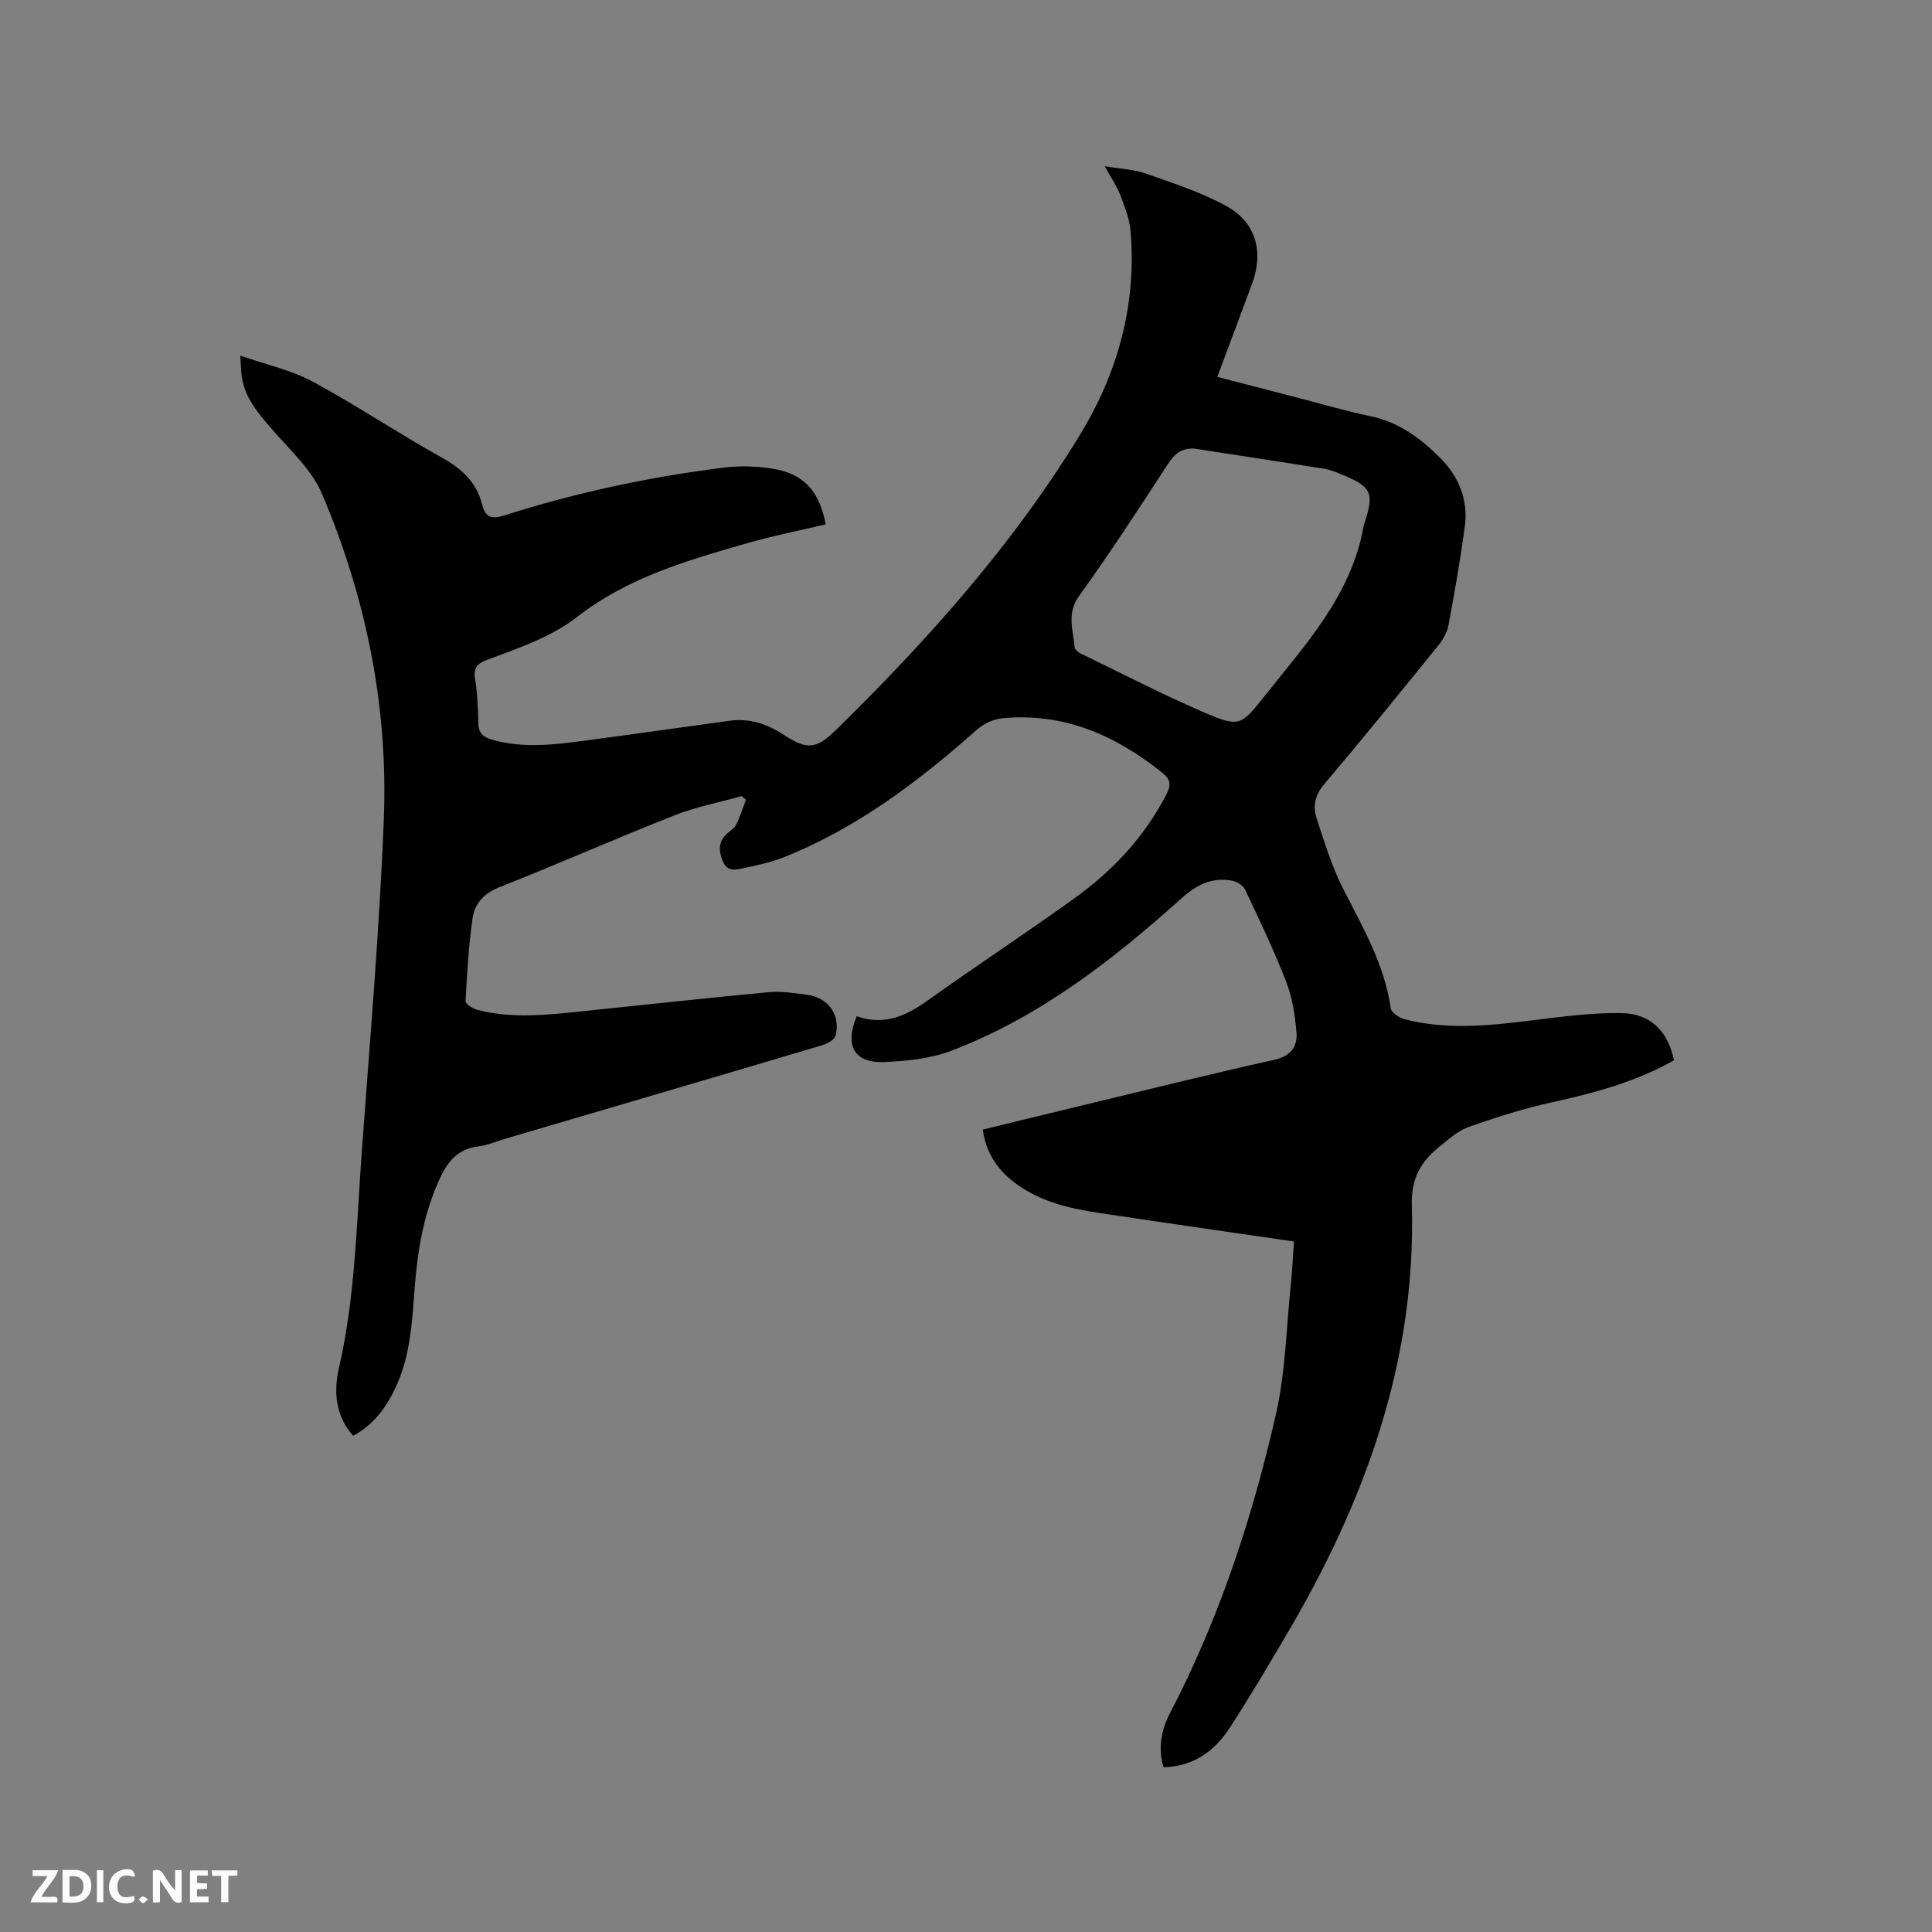 <svg enable-background="new 0 0 400 400" viewBox="0 0 400 400" xmlns="http://www.w3.org/2000/svg"><rect x="0" y="0" width="400" height="400" fill="#808080" stroke="none"/><path d="m267.9 257.04c-13.83-2.02-27.24-3.93-40.63-5.96-5.89-.89-11.66-2.27-16.64-5.81-3.85-2.74-6.45-6.29-7.16-11.4 6.83-1.66 13.49-3.3 20.16-4.9 13.38-3.22 26.74-6.56 40.17-9.54 3.46-.77 4.85-2.71 4.62-5.66-.29-3.54-.85-7.19-2.12-10.48-2.52-6.51-5.54-12.82-8.53-19.14-.41-.87-1.74-1.65-2.76-1.83-4.07-.69-7.12.73-10.37 3.65-14.31 12.84-29.48 24.64-47.68 31.58-4.34 1.65-9.28 2.15-13.98 2.33-6.12.24-8.16-3.42-5.6-9.49 5.37 1.96 9.92.13 14.4-3.06 10.09-7.19 20.44-14.01 30.51-21.23 8.01-5.74 14.66-12.78 19.22-21.68 1.04-2.04.78-3.1-.93-4.47-9.69-7.77-20.42-12.46-33.09-11.24-1.81.18-3.84 1.13-5.22 2.35-12.12 10.74-24.9 20.44-40.1 26.47-2.64 1.04-5.47 1.63-8.26 2.22-1.58.33-3.33.82-4.27-1.46-.86-2.08-.93-3.89.72-5.55.67-.67 1.63-1.18 2.04-1.98.83-1.66 1.38-3.46 2.04-5.2-.3-.24-.59-.49-.89-.73-4.65 1.3-9.46 2.22-13.94 3.99-12.11 4.78-24.02 10.05-36.13 14.83-3.3 1.3-5.23 3.44-5.66 6.57-.79 5.65-1.14 11.36-1.43 17.06-.03.58 1.49 1.56 2.43 1.8 7.12 1.84 14.3 1.07 21.48.32 12.95-1.34 25.9-2.77 38.86-3.98 2.6-.24 5.29.19 7.91.53 4.39.56 6.99 4.16 5.94 8.43-.21.85-1.66 1.69-2.7 2-21.92 6.52-43.86 12.96-65.79 19.41-1.83.54-3.62 1.35-5.49 1.56-4.4.51-6.49 3.36-8.15 7.03-3.18 7.07-4.44 14.55-5.02 22.19-.53 6.86-.84 13.77-3.73 20.2-1.95 4.33-4.56 8.08-9.02 10.5-3.71-4.2-4.05-9.21-2.93-14.07 3.37-14.67 3.63-29.64 4.71-44.52 1.67-23.05 3.68-46.09 4.58-69.17.91-23.25-3.7-45.8-12.77-67.2-2.18-5.15-6.84-9.31-10.62-13.71-2.72-3.18-5.4-6.27-6.02-10.59-.16-1.13-.17-2.28-.31-4.38 5.37 1.87 10.49 2.96 14.92 5.34 9.13 4.93 17.77 10.75 26.84 15.79 4.14 2.3 7.16 5.11 8.31 9.7.67 2.67 1.97 3.09 4.6 2.25 14.87-4.73 30.08-7.99 45.56-9.91 3.21-.4 6.58-.28 9.78.2 6.56 1 9.88 4.57 11.19 11.57-5.31 1.25-10.7 2.31-15.96 3.81-12.41 3.56-24.88 7.11-35.32 15.22-5.65 4.39-12.29 6.56-18.81 9.01-1.96.74-2.89 1.59-2.51 3.9.49 3.02.63 6.12.68 9.19.03 2.12 1.07 2.93 2.92 3.46 6.3 1.8 12.62 1.04 18.92.21 10.08-1.33 20.14-2.78 30.22-4.15 4.08-.56 7.72.66 11.11 2.88 4.82 3.16 6.77 3.06 10.83-.92 18.98-18.6 36.64-38.34 50.54-61.11 7.84-12.84 11.77-26.95 10.51-42.15-.21-2.55-1.2-5.07-2.12-7.5-.7-1.84-1.87-3.51-3.24-6.01 3.33.57 6.09.66 8.57 1.54 5.66 2 11.47 3.87 16.68 6.75 6.07 3.35 7.68 9.46 5.29 15.95-2.34 6.35-4.73 12.67-7.23 19.38 5.36 1.39 10.55 2.74 15.75 4.08 5.33 1.38 10.62 2.94 16 4.07 5.9 1.24 10.4 4.6 14.47 8.71 3.87 3.91 5.76 8.7 5.02 14.18-.92 6.81-2.11 13.59-3.37 20.34-.27 1.47-1.1 2.98-2.06 4.16-7.81 9.64-15.62 19.28-23.64 28.74-1.9 2.24-2.45 4.54-1.64 7.01 1.63 5.01 3.19 10.12 5.57 14.78 4.05 7.93 8.51 15.61 9.81 24.65.13.9 1.75 1.99 2.87 2.27 8.7 2.24 17.43 1.35 26.2.26 6.17-.77 12.4-1.61 18.6-1.53 6.15.08 9.7 3.73 10.97 9.78-7.87 4.44-16.48 6.77-25.29 8.7-5.85 1.28-11.61 3.11-17.26 5.12-2.31.82-4.29 2.68-6.26 4.27-3.69 2.99-5.62 6.54-5.47 11.73.96 32.65-9.85 61.95-26.22 89.57-3.72 6.28-7.43 12.58-11.41 18.71-3.13 4.81-7.42 8.1-13.78 8.26-1.15-3.94-.52-7.63 1.35-11.21 10.19-19.56 17.01-40.37 21.9-61.75 2.02-8.81 2.17-18.05 3.12-27.1.29-2.81.42-5.65.64-8.79zm-20.61-164.16c-2.63-.15-4.07 1.03-5.46 3.16-6.02 9.23-12.02 18.47-18.45 27.41-2.61 3.64-1.15 7.04-.89 10.58.03.46.73 1.02 1.25 1.27 8.57 4.15 17.04 8.54 25.78 12.3 7.02 3.02 7.51 2.56 12.15-3.3 8.58-10.84 18.17-21.08 20.67-35.46.04-.21.12-.4.19-.61 2.01-6.22 1.42-7.49-4.68-9.96-1.17-.48-2.37-1.01-3.6-1.21-8.99-1.43-17.98-2.79-26.96-4.18z" fill="#000001"/><g fill="#fafbfa"><path d="m37.59 393.81c-.92.31-1.52.05-2-.78-.7-1.2-1.52-2.34-2.47-3.78v4.59c-.55.03-.95.05-1.41.07-.03-.37-.06-.64-.06-.91 0-1.91 0-3.81 0-5.7 1.13-.41 1.77-.03 2.29.91.62 1.11 1.38 2.14 2.31 3.19v-4.2h1.35v6.61z"/><path d="m12.94 393.88v-6.75c1.9.19 3.93-.54 5.37 1.29.8 1.01.78 2.88.03 3.97-1.37 1.97-3.4 1.51-5.4 1.49m1.45-1.22c2.04.12 2.92-.58 2.89-2.21-.03-1.51-.98-2.19-2.89-2z"/><path d="m11.81 393.87h-5.49c.68-2.18 2.47-3.48 3.51-5.45h-3.08v-1.21h5.29c-.71 2.13-2.44 3.48-3.47 5.51.86 0 1.63.04 2.39-.01.79-.05 1.14.21.85 1.16"/><path d="m39.33 393.86v-6.61h3.7v1.07h-2.22v1.52c.68.04 1.34.09 2.07.13v1.07c-.72.05-1.38.09-2.1.14v1.48h2.4v1.19h-3.85z"/><path d="m27.71 388.56c-1.15-.3-2.46-.61-3.1.64-.37.73-.41 1.93-.06 2.67.63 1.35 1.99.93 3.17.68.35.94-.01 1.32-.93 1.46-1.62.25-3.05-.27-3.76-1.48-.73-1.24-.6-3.03.31-4.17.88-1.11 2.71-1.7 4-1.16.32.13.44.74.65 1.12-.1.08-.19.16-.28.24"/><path d="m49.15 387.24v1.07c-.59.02-1.17.05-1.87.08v5.44h-1.48v-5.44h-1.85c-.05-.4-.08-.73-.13-1.15z"/><path d="m20.06 387.21h1.33v6.62h-1.33z"/><path d="m30.68 393.25c-.49.38-.8.79-1.05.76-.32-.05-.6-.45-.9-.7.26-.24.51-.64.8-.67.29-.04.62.3 1.15.61"/></g></svg>